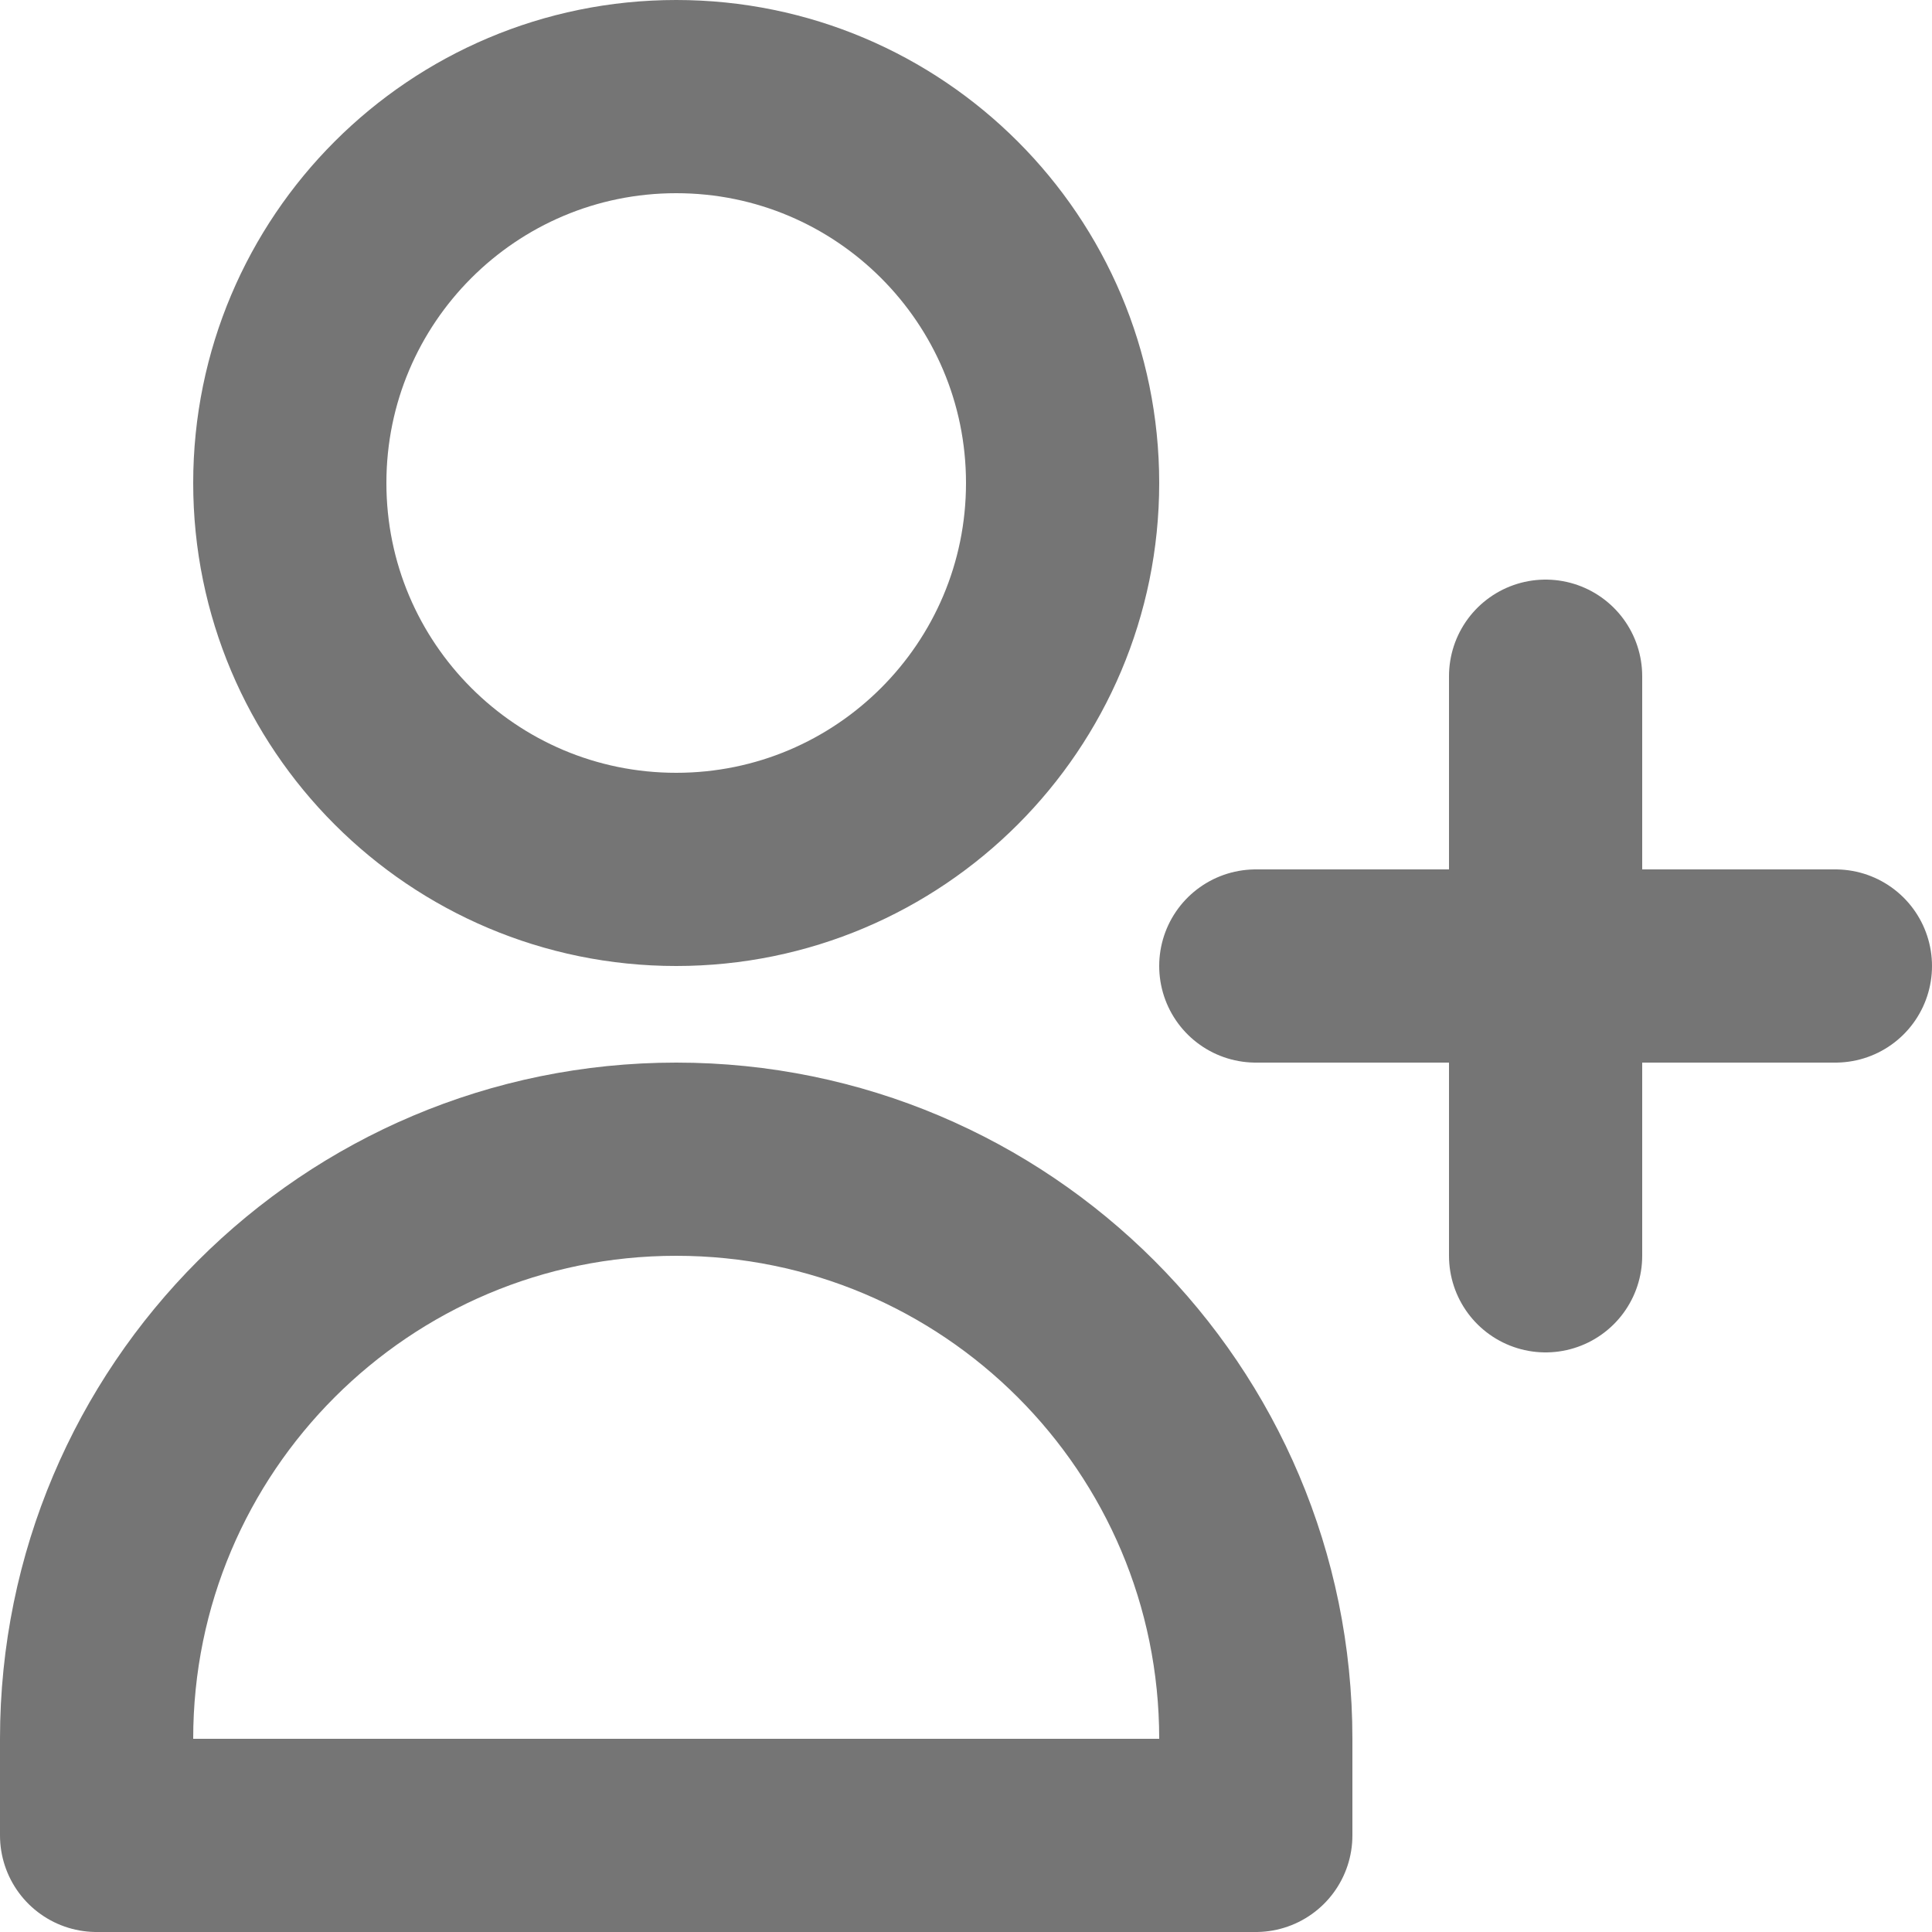 <svg width="20" height="20" viewBox="0 0 20 20" fill="none" xmlns="http://www.w3.org/2000/svg">
<path d="M16 7V10M16 10V13M16 10H19M16 10H13M11 5C11 7.209 9.209 9 7 9C4.791 9 3 7.209 3 5C3 2.791 4.791 1 7 1C9.209 1 11 2.791 11 5ZM1 18C1 14.686 3.686 12 7 12C10.314 12 13 14.686 13 18V19H1V18Z" stroke="#757575" stroke-width="2" stroke-linecap="round" stroke-linejoin="round"/>
</svg>
